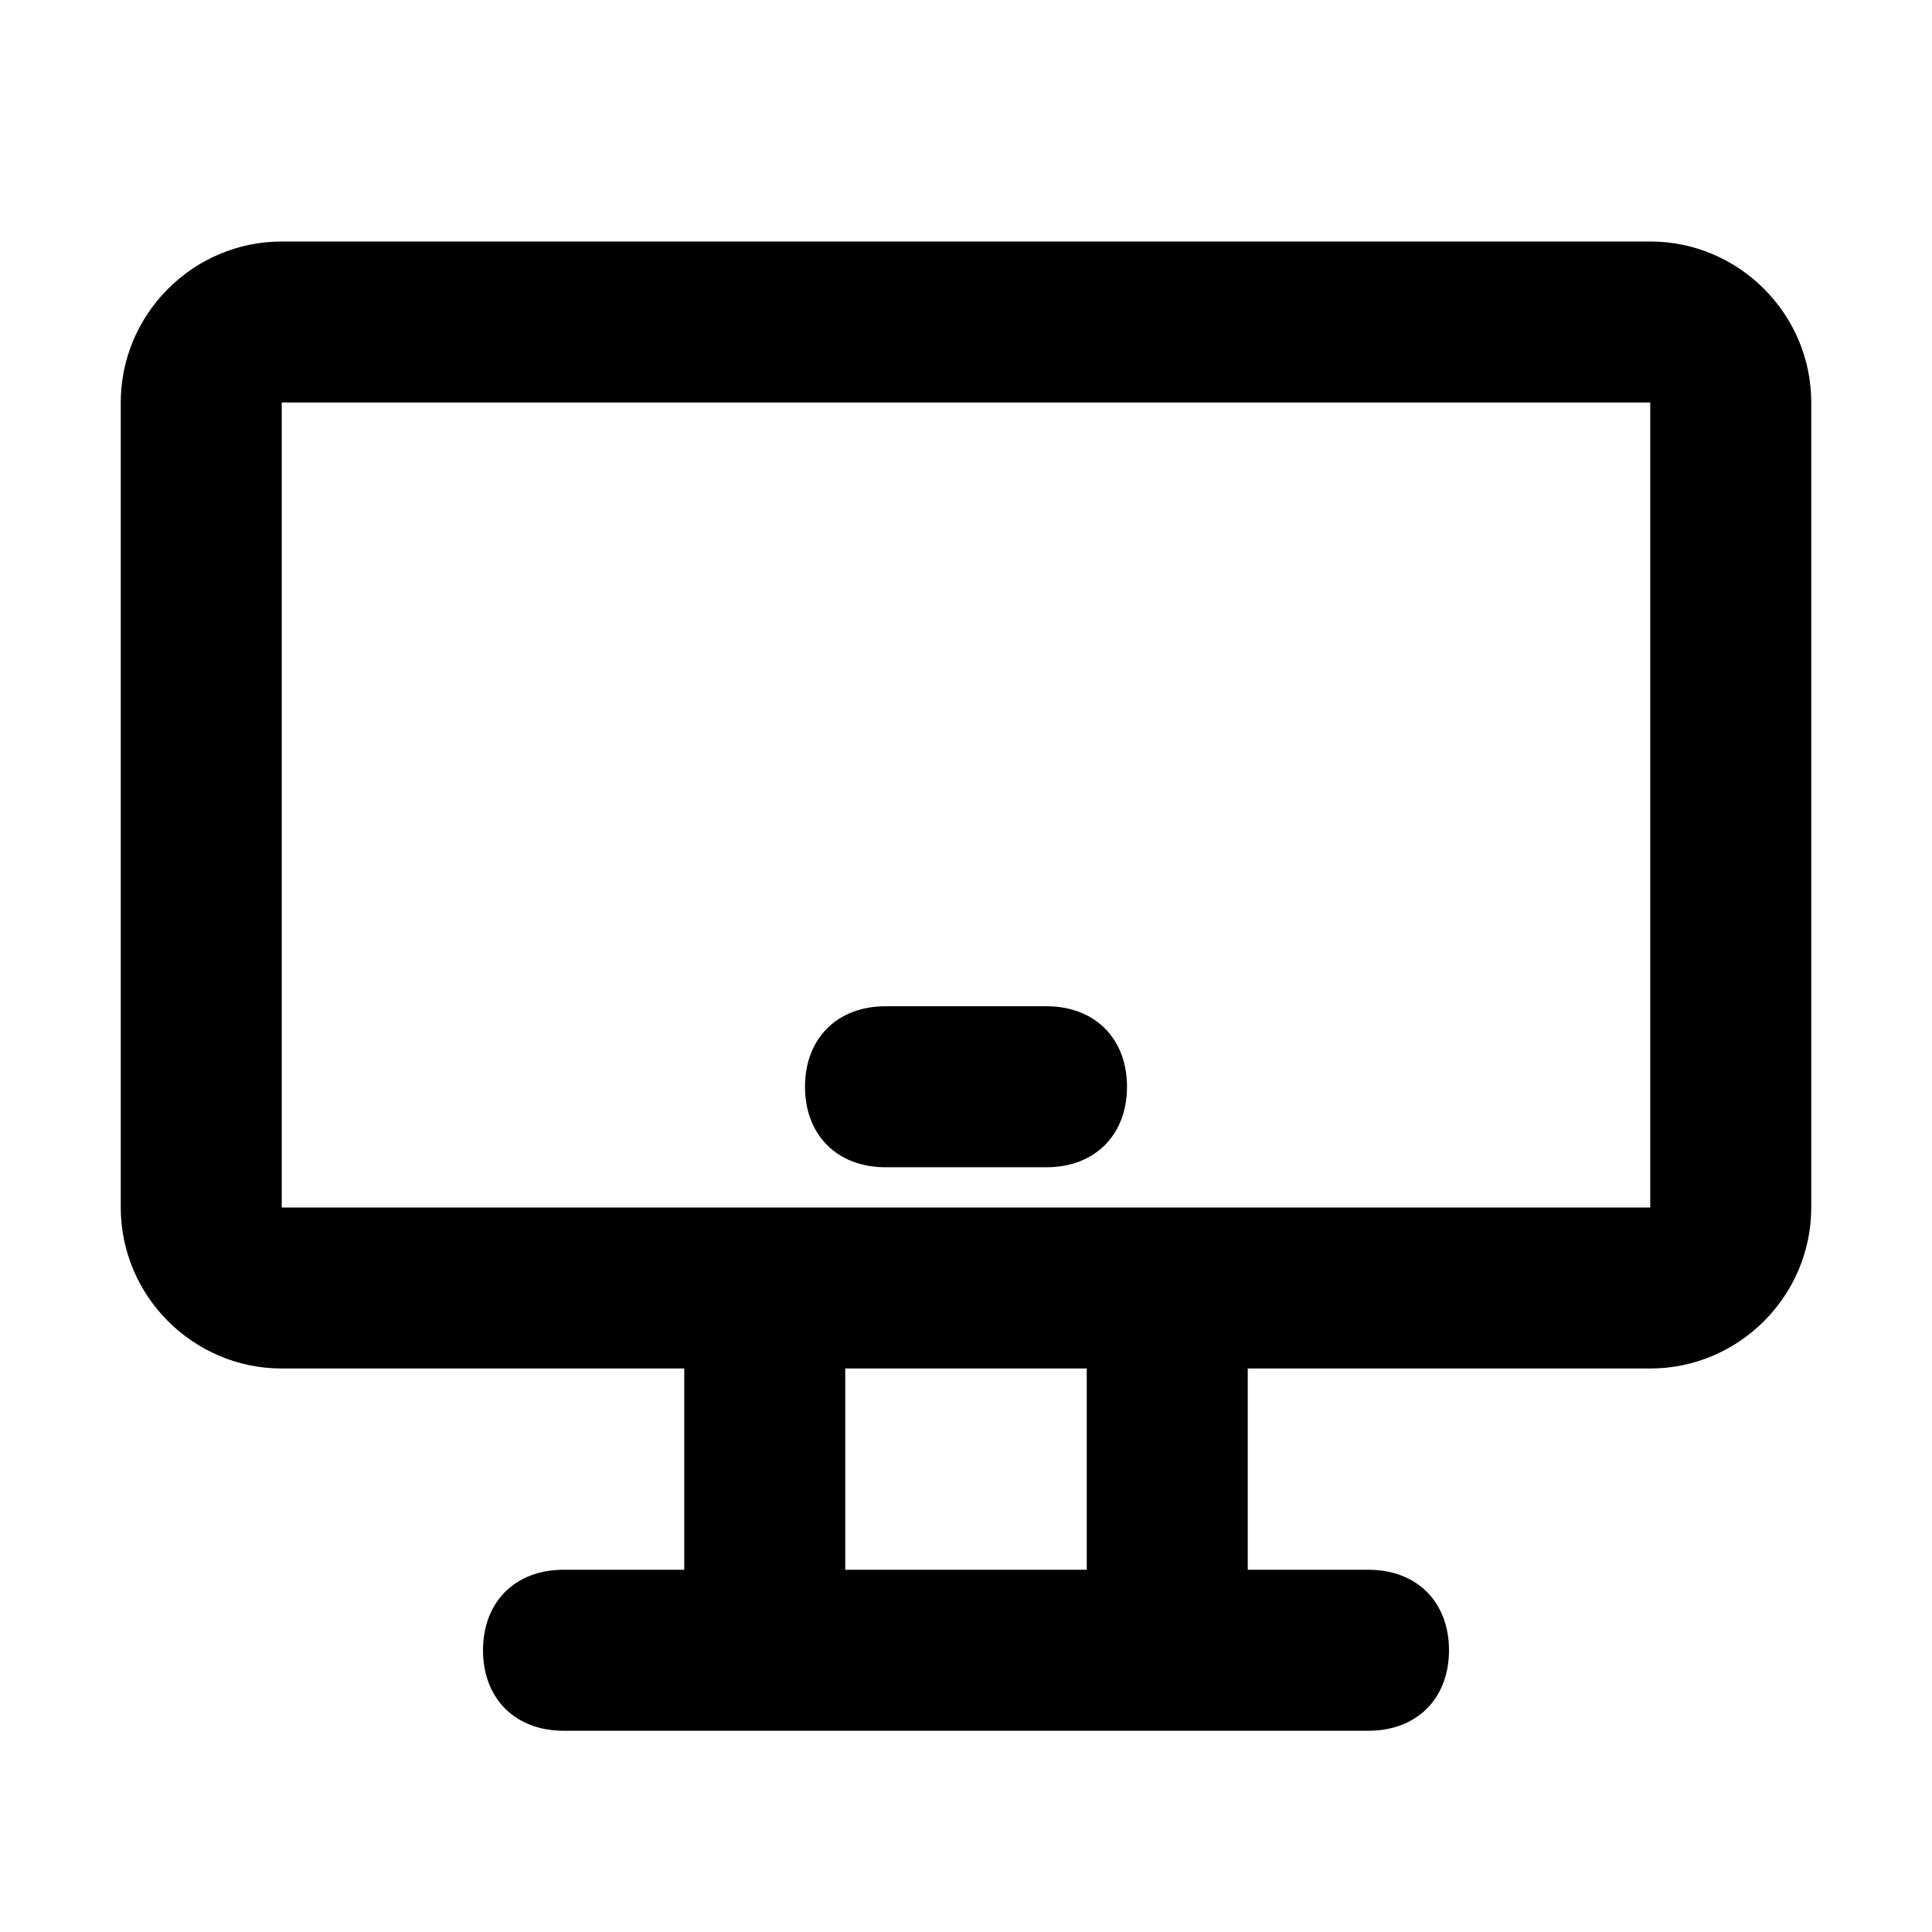 <svg xmlns="http://www.w3.org/2000/svg" viewBox="0 0 24 24"><path d="M20.5 3h-17c-1.1 0-2 .9-2 2v10c0 1.1.9 2 2 2h5v2.5H7c-.6 0-1 .4-1 1s.4 1 1 1h10c.6 0 1-.4 1-1s-.4-1-1-1h-1.5V17h5c1.1 0 2-.9 2-2V5c0-1.1-.9-2-2-2zm-7 16.5h-3V17h3v2.5zm7-4.5h-17V5h17v10z"/><path d="M11 14.5h2c.6 0 1-.4 1-1s-.4-1-1-1h-2c-.6 0-1 .4-1 1s.4 1 1 1z"/></svg>